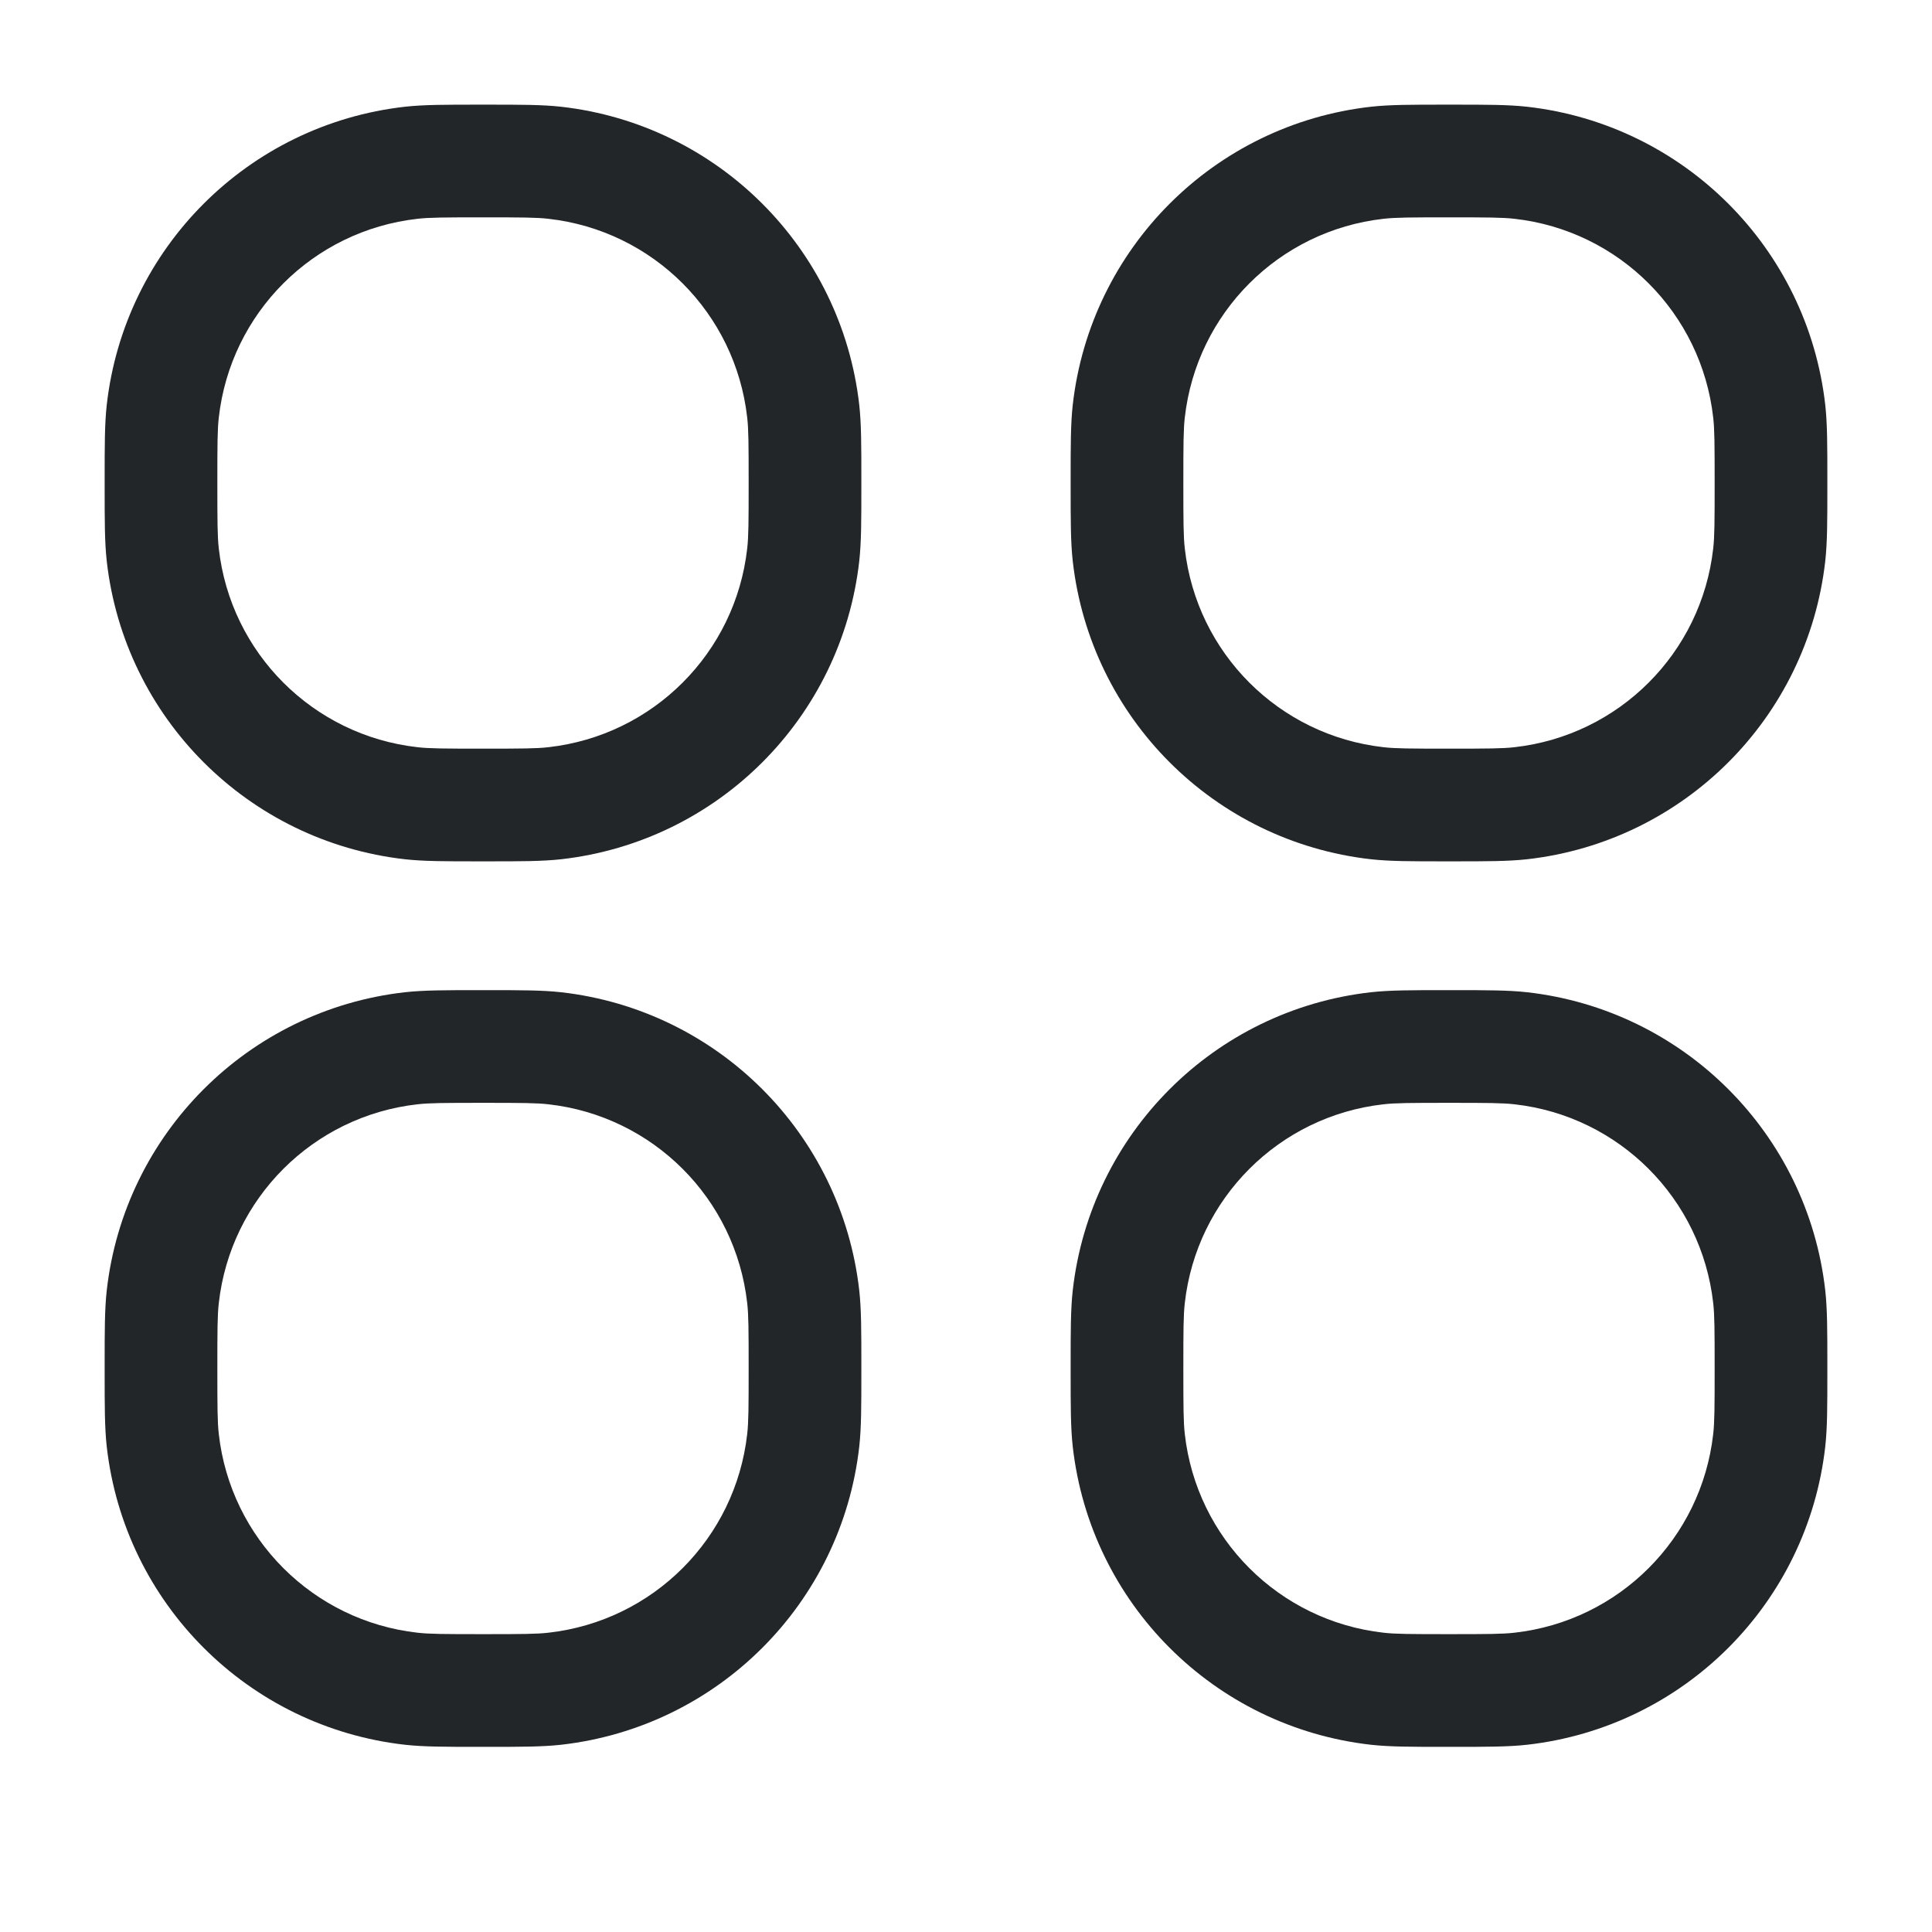 <svg width="24" height="24" viewBox="0 0 24 24" fill="none" xmlns="http://www.w3.org/2000/svg">
<path fill-rule="evenodd" clip-rule="evenodd" d="M17.95 1.3C17.966 1.3 17.983 1.3 18 1.3C18.017 1.3 18.033 1.3 18.05 1.3C18.466 1.3 18.735 1.3 18.97 1.326C20.917 1.546 22.454 3.083 22.674 5.03C22.7 5.265 22.7 5.534 22.7 5.95C22.7 5.967 22.7 5.983 22.7 6C22.7 6.017 22.7 6.034 22.7 6.05C22.7 6.467 22.7 6.735 22.674 6.97C22.454 8.918 20.917 10.454 18.97 10.674C18.735 10.7 18.466 10.7 18.05 10.7C18.034 10.7 18.017 10.7 18 10.7C17.983 10.7 17.966 10.7 17.95 10.7C17.534 10.7 17.265 10.7 17.03 10.674C15.082 10.454 13.546 8.918 13.326 6.97C13.3 6.735 13.3 6.467 13.3 6.05C13.3 6.034 13.3 6.017 13.3 6C13.3 5.983 13.3 5.967 13.3 5.95C13.3 5.534 13.3 5.265 13.326 5.03C13.546 3.083 15.082 1.546 17.03 1.326C17.265 1.3 17.534 1.3 17.95 1.3ZM18 2.7C17.517 2.7 17.333 2.701 17.186 2.718C15.888 2.864 14.864 3.888 14.718 5.187C14.701 5.333 14.7 5.517 14.7 6C14.7 6.483 14.701 6.667 14.718 6.814C14.864 8.112 15.888 9.136 17.186 9.282C17.333 9.299 17.517 9.3 18 9.3C18.483 9.3 18.667 9.299 18.814 9.282C20.112 9.136 21.136 8.112 21.282 6.814C21.299 6.667 21.3 6.483 21.3 6C21.3 5.517 21.299 5.333 21.282 5.187C21.136 3.888 20.112 2.864 18.814 2.718C18.667 2.701 18.483 2.7 18 2.7Z" fill="#222628"/>
<path fill-rule="evenodd" clip-rule="evenodd" d="M17.95 12.3C17.966 12.3 17.983 12.3 18 12.3C18.017 12.3 18.033 12.3 18.05 12.3C18.466 12.3 18.735 12.3 18.97 12.326C20.917 12.546 22.454 14.083 22.674 16.03C22.7 16.265 22.7 16.534 22.7 16.95C22.7 16.967 22.7 16.983 22.7 17C22.7 17.017 22.7 17.034 22.7 17.05C22.7 17.467 22.7 17.735 22.674 17.97C22.454 19.918 20.917 21.454 18.97 21.674C18.735 21.7 18.466 21.7 18.05 21.7C18.034 21.7 18.017 21.7 18 21.7C17.983 21.7 17.966 21.7 17.95 21.7C17.534 21.7 17.265 21.7 17.03 21.674C15.082 21.454 13.546 19.918 13.326 17.97C13.3 17.735 13.3 17.467 13.3 17.05C13.3 17.034 13.3 17.017 13.3 17C13.3 16.983 13.3 16.967 13.3 16.95C13.3 16.534 13.3 16.265 13.326 16.03C13.546 14.083 15.082 12.546 17.03 12.326C17.265 12.3 17.534 12.3 17.95 12.3ZM18 13.7C17.517 13.7 17.333 13.701 17.186 13.718C15.888 13.864 14.864 14.888 14.718 16.187C14.701 16.333 14.7 16.517 14.7 17C14.7 17.483 14.701 17.667 14.718 17.814C14.864 19.112 15.888 20.136 17.186 20.282C17.333 20.299 17.517 20.3 18 20.3C18.483 20.3 18.667 20.299 18.814 20.282C20.112 20.136 21.136 19.112 21.282 17.814C21.299 17.667 21.3 17.483 21.3 17C21.3 16.517 21.299 16.333 21.282 16.187C21.136 14.888 20.112 13.864 18.814 13.718C18.667 13.701 18.483 13.7 18 13.7Z" fill="#222628"/>
<path fill-rule="evenodd" clip-rule="evenodd" d="M5.95 1.3C5.967 1.3 5.983 1.3 6 1.3C6.017 1.3 6.033 1.3 6.05 1.3C6.466 1.3 6.735 1.3 6.97 1.326C8.917 1.546 10.454 3.083 10.674 5.03C10.7 5.265 10.7 5.534 10.7 5.95C10.7 5.967 10.7 5.983 10.7 6C10.7 6.017 10.7 6.034 10.7 6.05C10.7 6.467 10.7 6.735 10.674 6.97C10.454 8.918 8.917 10.454 6.97 10.674C6.735 10.7 6.467 10.7 6.05 10.7C6.033 10.7 6.017 10.7 6 10.7C5.983 10.7 5.967 10.7 5.95 10.7C5.533 10.7 5.265 10.7 5.03 10.674C3.083 10.454 1.546 8.918 1.326 6.97C1.3 6.735 1.3 6.467 1.3 6.05C1.3 6.034 1.3 6.017 1.3 6C1.3 5.983 1.3 5.967 1.3 5.95C1.3 5.534 1.3 5.265 1.326 5.03C1.546 3.083 3.083 1.546 5.03 1.326C5.265 1.3 5.533 1.3 5.95 1.3ZM6 2.7C5.517 2.7 5.333 2.701 5.186 2.718C3.888 2.864 2.864 3.888 2.718 5.187C2.701 5.333 2.7 5.517 2.7 6C2.7 6.483 2.701 6.667 2.718 6.814C2.864 8.112 3.888 9.136 5.186 9.282C5.333 9.299 5.517 9.3 6 9.3C6.483 9.3 6.667 9.299 6.813 9.282C8.112 9.136 9.136 8.112 9.282 6.814C9.299 6.667 9.3 6.483 9.3 6C9.3 5.517 9.299 5.333 9.282 5.187C9.136 3.888 8.112 2.864 6.813 2.718C6.667 2.701 6.483 2.7 6 2.7Z" fill="#222628"/>
<path fill-rule="evenodd" clip-rule="evenodd" d="M5.95 12.3C5.967 12.3 5.983 12.3 6 12.3C6.017 12.3 6.033 12.3 6.05 12.3C6.466 12.3 6.735 12.3 6.97 12.326C8.917 12.546 10.454 14.083 10.674 16.03C10.7 16.265 10.7 16.534 10.7 16.95C10.7 16.967 10.7 16.983 10.7 17C10.7 17.017 10.7 17.034 10.7 17.05C10.7 17.467 10.7 17.735 10.674 17.97C10.454 19.918 8.917 21.454 6.97 21.674C6.735 21.7 6.467 21.7 6.05 21.7C6.033 21.7 6.017 21.7 6 21.7C5.983 21.7 5.967 21.7 5.95 21.7C5.533 21.7 5.265 21.7 5.03 21.674C3.083 21.454 1.546 19.918 1.326 17.97C1.3 17.735 1.3 17.467 1.3 17.05C1.3 17.034 1.3 17.017 1.3 17C1.3 16.983 1.3 16.967 1.3 16.95C1.3 16.534 1.3 16.265 1.326 16.03C1.546 14.083 3.083 12.546 5.03 12.326C5.265 12.3 5.533 12.3 5.95 12.3ZM6 13.7C5.517 13.7 5.333 13.701 5.186 13.718C3.888 13.864 2.864 14.888 2.718 16.187C2.701 16.333 2.7 16.517 2.7 17C2.7 17.483 2.701 17.667 2.718 17.814C2.864 19.112 3.888 20.136 5.186 20.282C5.333 20.299 5.517 20.3 6 20.3C6.483 20.3 6.667 20.299 6.813 20.282C8.112 20.136 9.136 19.112 9.282 17.814C9.299 17.667 9.3 17.483 9.3 17C9.3 16.517 9.299 16.333 9.282 16.187C9.136 14.888 8.112 13.864 6.813 13.718C6.667 13.701 6.483 13.7 6 13.7Z" fill="#222628"/>
</svg>
